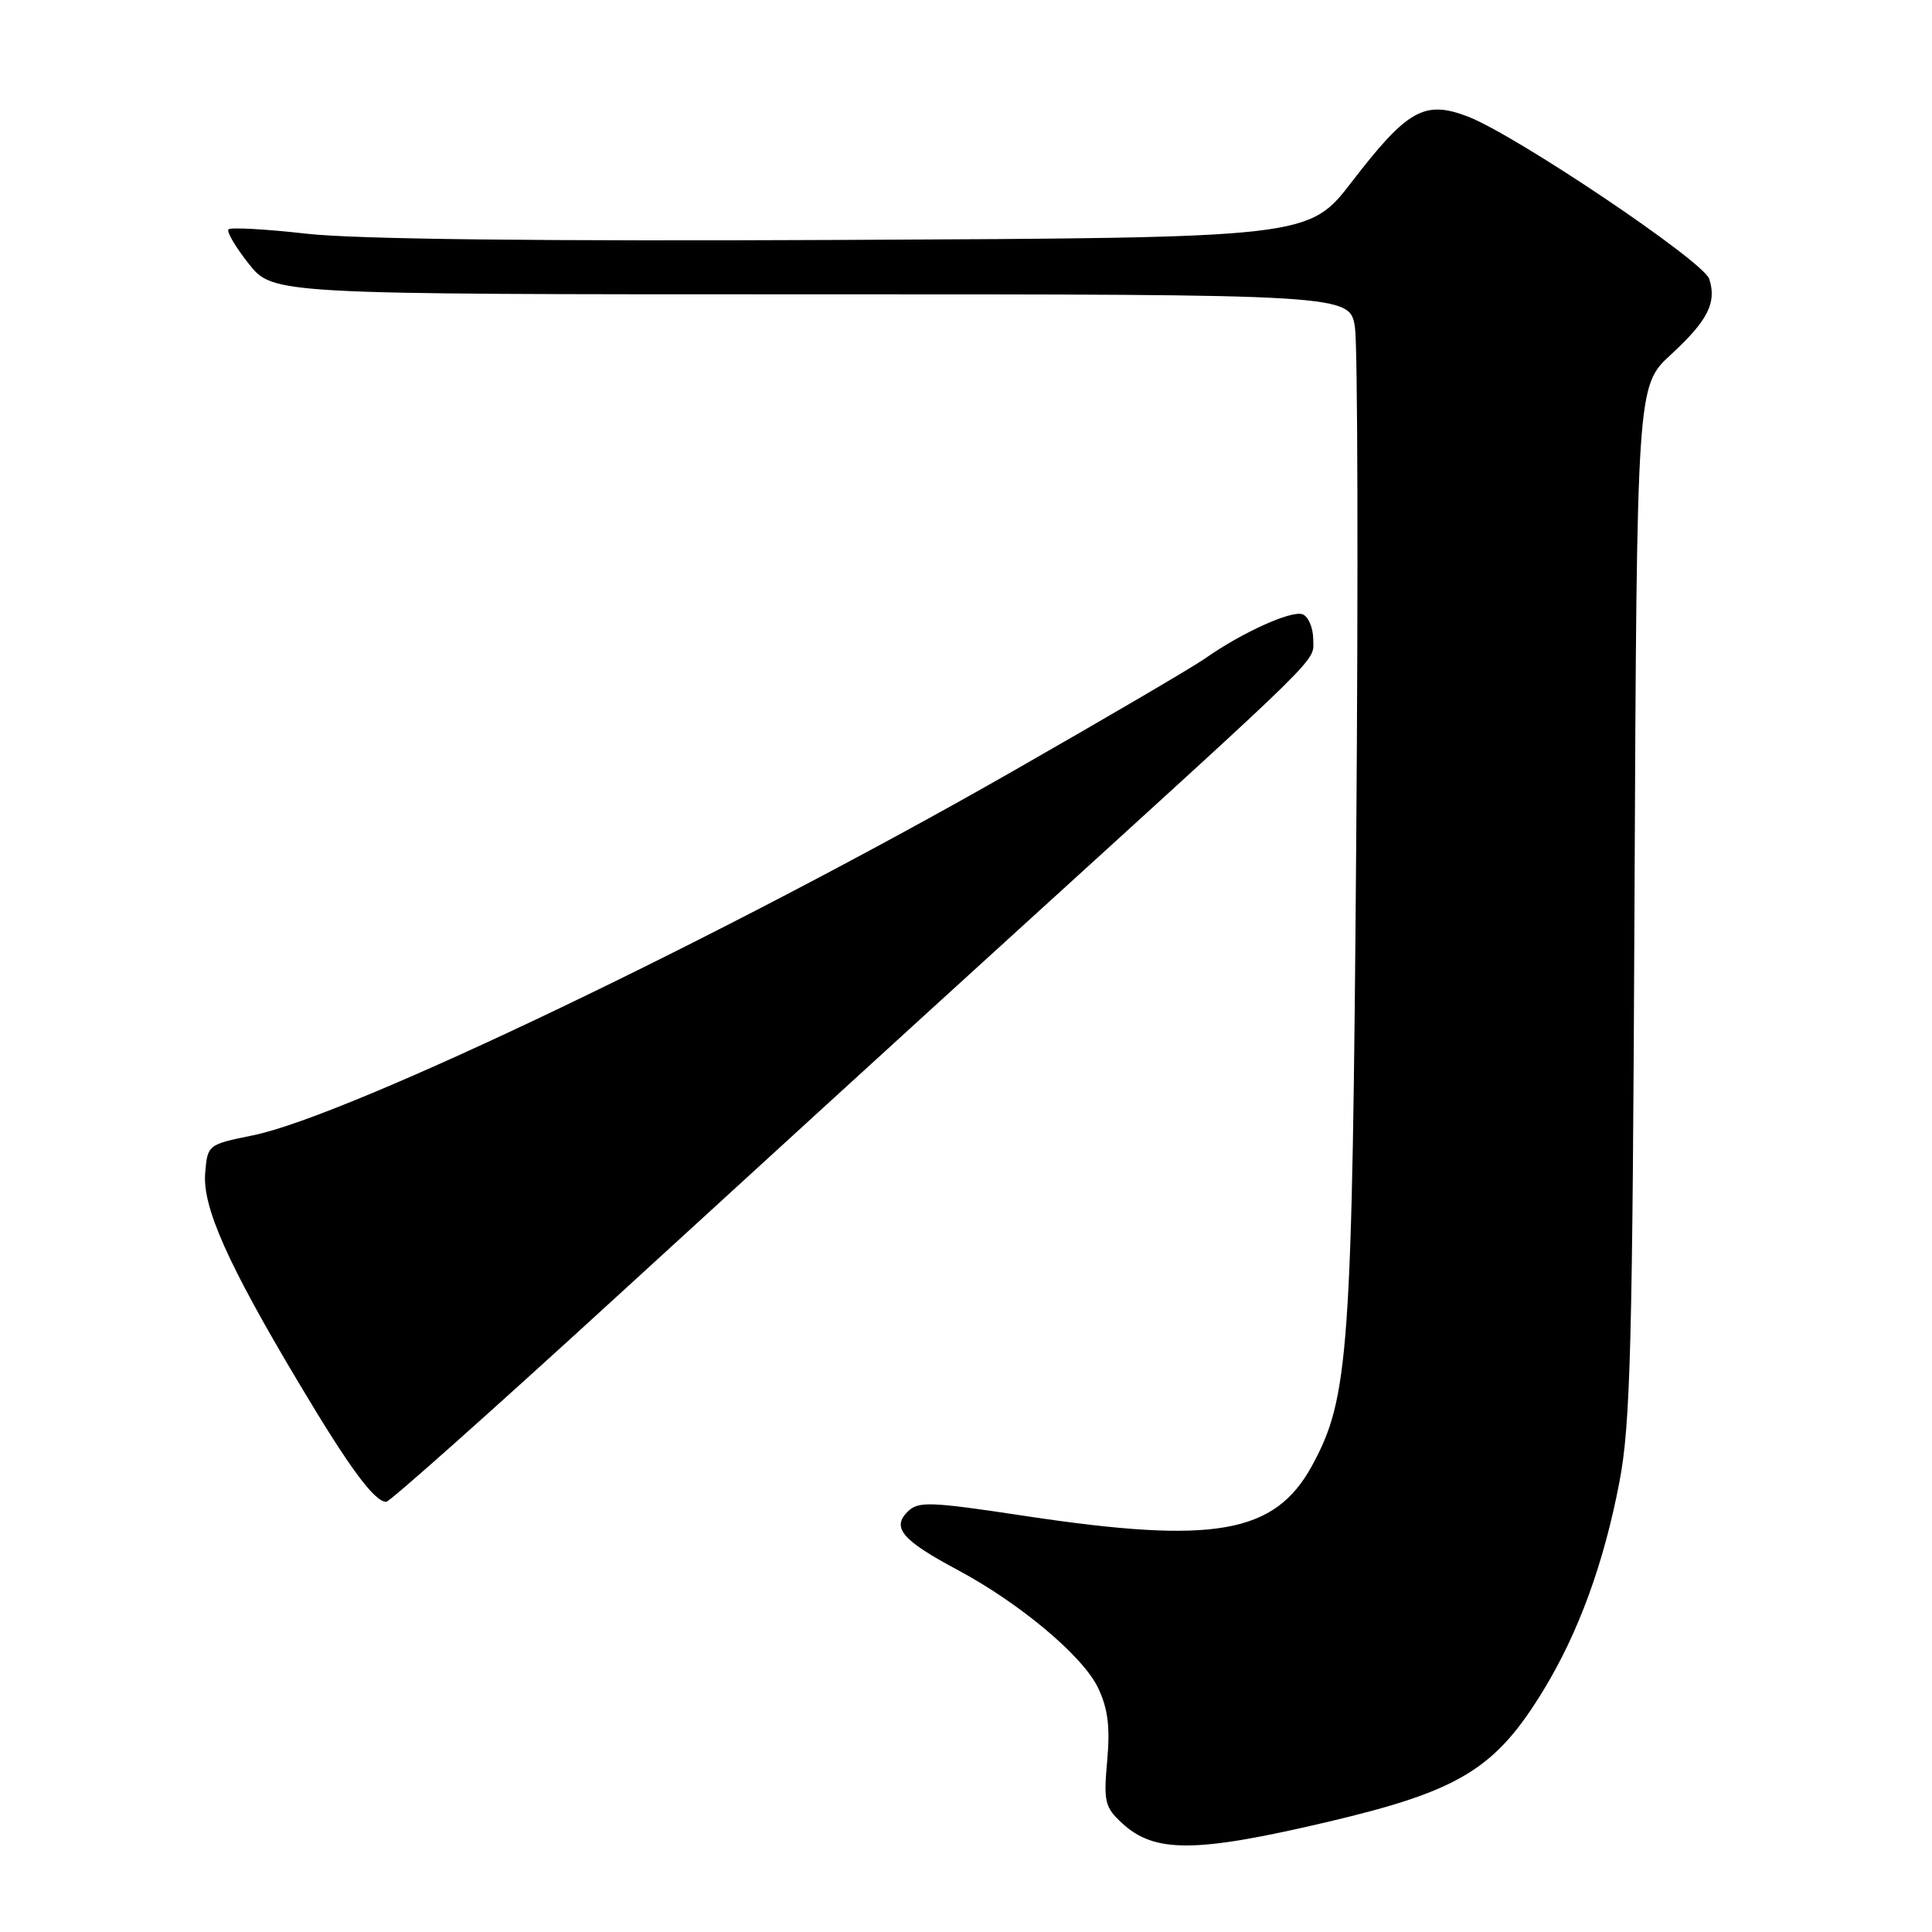 <?xml version="1.0" encoding="UTF-8" standalone="no"?>
<!DOCTYPE svg PUBLIC "-//W3C//DTD SVG 1.1//EN" "http://www.w3.org/Graphics/SVG/1.1/DTD/svg11.dtd" >
<svg xmlns="http://www.w3.org/2000/svg" xmlns:xlink="http://www.w3.org/1999/xlink" version="1.1" viewBox="0 0 256 256">
 <g >
 <path fill="currentColor"
d=" M 175.89 241.42 C 193.46 237.28 198.16 234.41 204.57 223.87 C 209.18 216.29 212.54 207.07 214.58 196.37 C 216.05 188.69 216.32 178.39 216.58 119.32 C 216.89 51.14 216.89 51.14 221.41 46.98 C 226.30 42.47 227.49 40.12 226.49 36.97 C 225.74 34.62 200.81 17.86 194.46 15.43 C 188.75 13.25 186.48 14.53 179.15 24.06 C 173.42 31.50 173.42 31.50 111.96 31.79 C 71.57 31.98 47.12 31.70 40.65 30.97 C 35.24 30.36 30.57 30.10 30.28 30.39 C 29.99 30.67 31.20 32.73 32.96 34.95 C 36.17 39.00 36.17 39.00 107.52 39.00 C 178.88 39.00 178.88 39.00 179.54 43.40 C 179.90 45.82 179.98 76.31 179.71 111.15 C 179.18 179.31 178.76 185.23 173.84 194.23 C 168.90 203.25 160.89 204.65 135.88 200.88 C 123.09 198.95 121.68 198.90 120.24 200.33 C 118.13 202.44 119.59 204.13 126.88 208.02 C 135.15 212.44 143.51 219.46 145.50 223.65 C 146.81 226.41 147.11 228.82 146.71 233.29 C 146.22 238.72 146.39 239.46 148.67 241.57 C 152.98 245.56 158.39 245.53 175.89 241.42 Z  M 81.23 172.25 C 97.29 157.54 121.47 135.45 134.97 123.17 C 176.28 85.57 174.01 87.80 174.01 84.72 C 174.00 83.19 173.37 81.69 172.60 81.40 C 171.13 80.84 164.53 83.83 159.65 87.27 C 158.09 88.37 146.61 95.10 134.15 102.22 C 96.15 123.93 46.18 147.87 33.51 150.44 C 27.55 151.65 27.50 151.69 27.19 155.40 C 26.80 159.92 30.16 167.46 39.64 183.33 C 46.30 194.51 49.62 199.00 51.18 199.00 C 51.64 199.00 65.16 186.96 81.23 172.25 Z "/>
</g>
</svg>